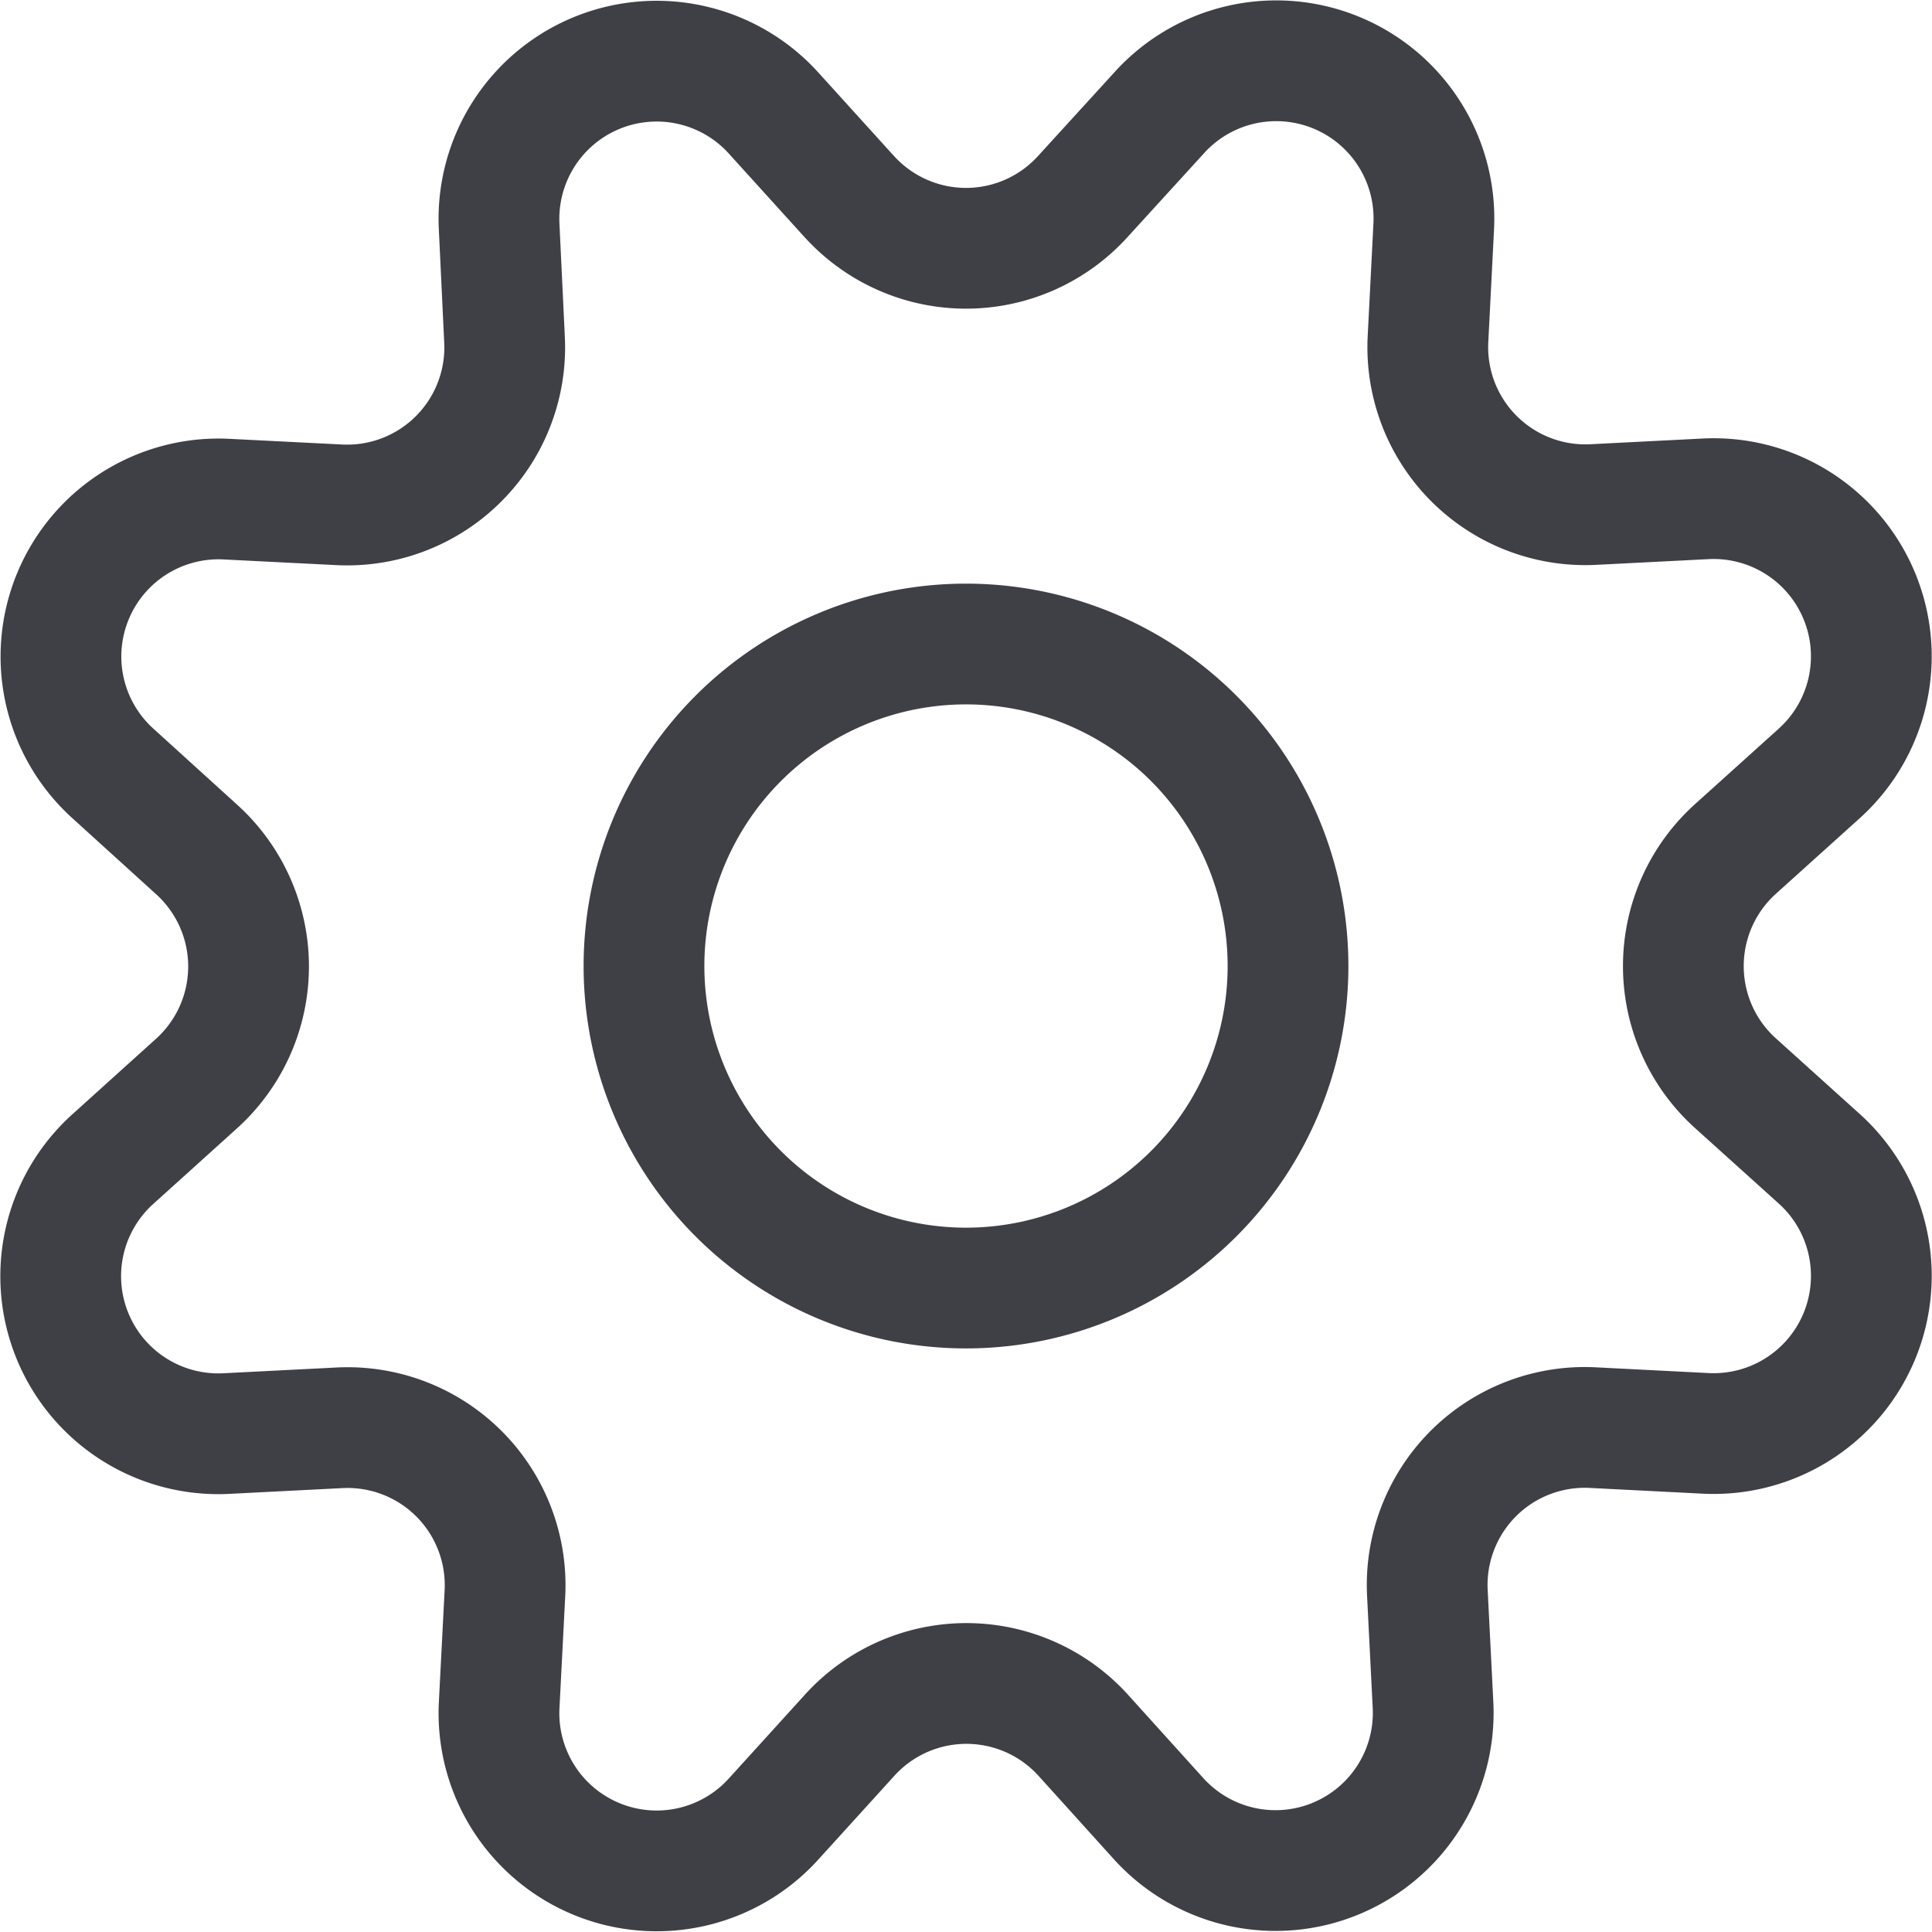 <svg xmlns="http://www.w3.org/2000/svg" width="32" height="32" fill="none" viewBox="0 0 32 32">
  <path stroke="#3F3F46" stroke-linecap="round" stroke-linejoin="round" stroke-width="2"
    d="M14.062 3.25a2.61 2.61 0 0 0 3.877 0L19.2 1.868a2.612 2.612 0 0 1 4.547 1.884l-.095 1.866a2.61 2.61 0 0 0 2.735 2.739l1.867-.095a2.612 2.612 0 0 1 1.88 4.547l-1.39 1.253a2.612 2.612 0 0 0 0 3.879l1.39 1.253a2.612 2.612 0 0 1-1.884 4.547l-1.867-.095a2.61 2.61 0 0 0-2.741 2.742l.094 1.866a2.612 2.612 0 0 1-4.536 1.88l-1.254-1.388a2.611 2.611 0 0 0-3.878 0l-1.26 1.388a2.612 2.612 0 0 1-4.541-1.877l.096-1.867a2.61 2.61 0 0 0-2.741-2.741l-1.867.095A2.61 2.61 0 0 1 1.867 19.2l1.388-1.253a2.613 2.613 0 0 0 0-3.879l-1.388-1.26a2.61 2.61 0 0 1 1.879-4.541l1.866.094a2.61 2.61 0 0 0 2.744-2.746l-.089-1.868a2.612 2.612 0 0 1 4.541-1.88l1.254 1.384Z" />
  <path stroke="#3F3F46" stroke-linecap="round" stroke-linejoin="round" stroke-width="2"
    d="M16 21.334a5.333 5.333 0 1 0 0-10.667 5.333 5.333 0 0 0 0 10.667Z" />
</svg>